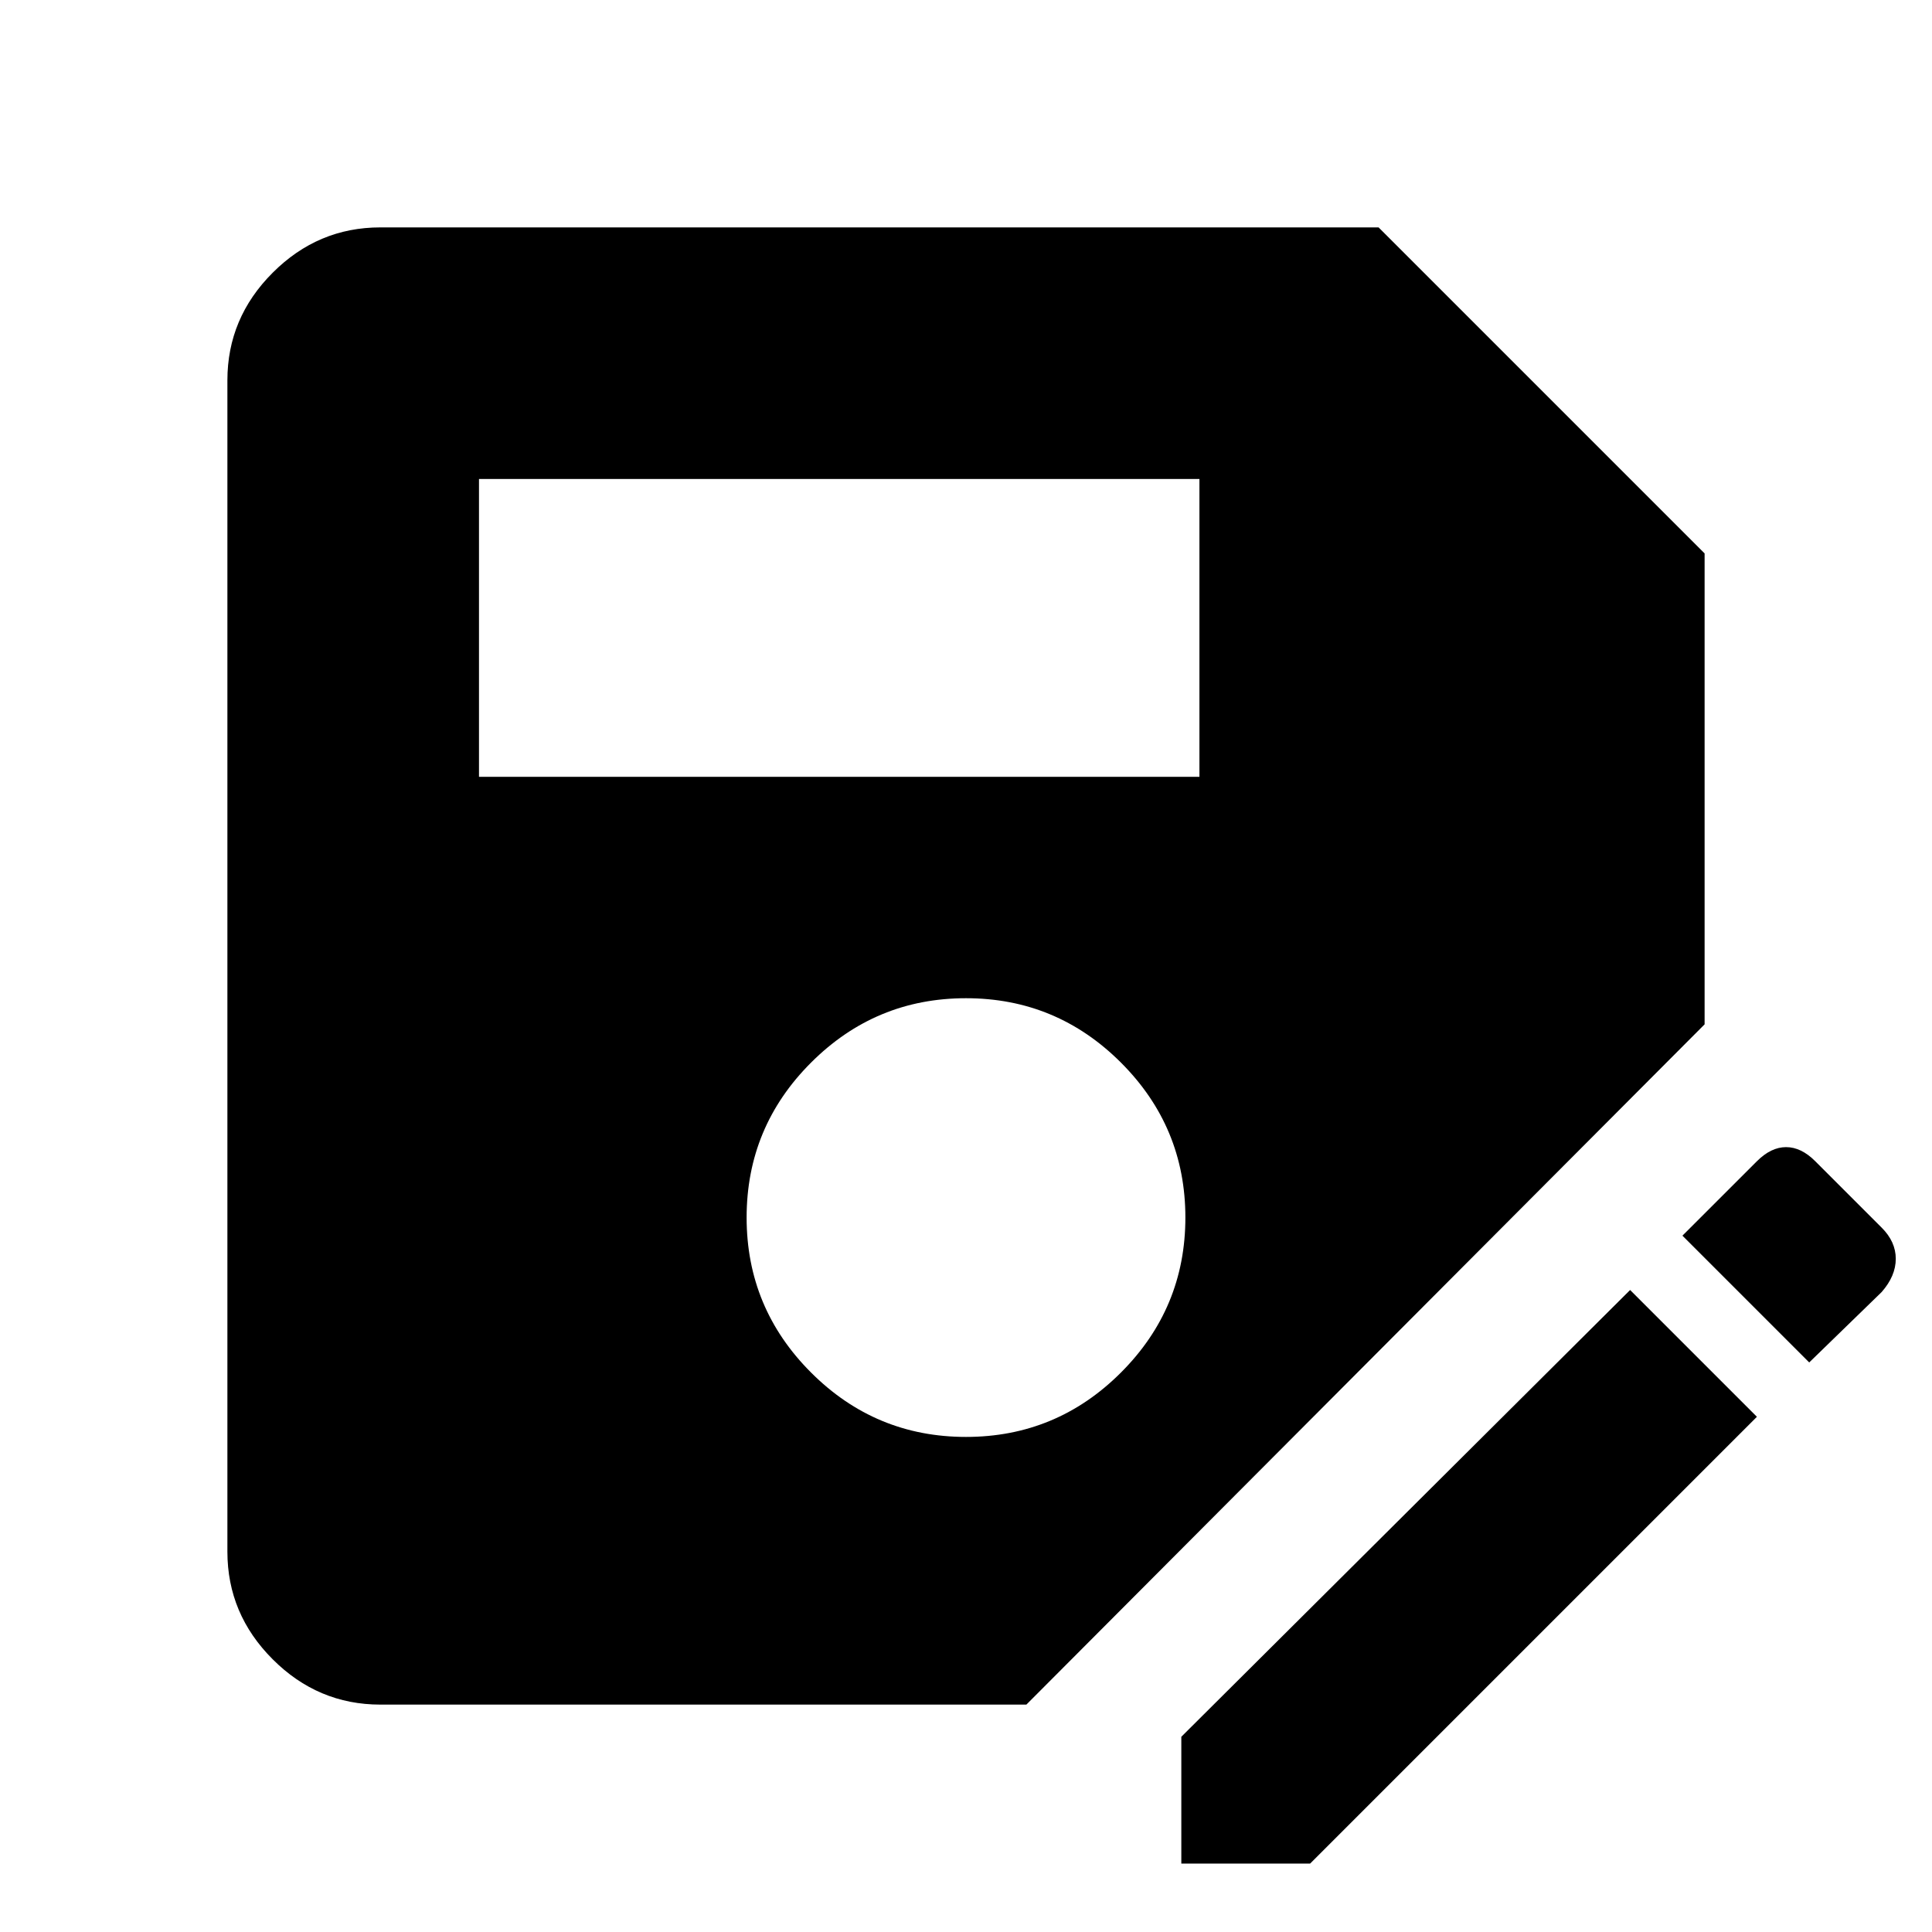 <svg xmlns="http://www.w3.org/2000/svg" height="40" width="40"><path d="M7.875 35.292q-1.292 0-2.229-.938-.938-.937-.938-2.229V7.875q0-1.292.938-2.229.937-.938 2.229-.938h20.667l6.75 6.75v9.75L21.25 35.292ZM20 29.75q1.875 0 3.208-1.333 1.334-1.334 1.334-3.209T23.208 22Q21.875 20.667 20 20.667q-1.875 0-3.208 1.333-1.334 1.333-1.334 3.208 0 1.875 1.334 3.209Q18.125 29.75 20 29.75ZM9.917 16.083h14.916V9.917H9.917Zm14.541 22.5v-2.625l9.292-9.25 2.625 2.625-9.25 9.25Zm13-10.375-2.625-2.625 1.542-1.541q.292-.292.604-.292.313 0 .604.292l1.375 1.375q.292.291.292.645 0 .355-.292.688Z"/></svg>